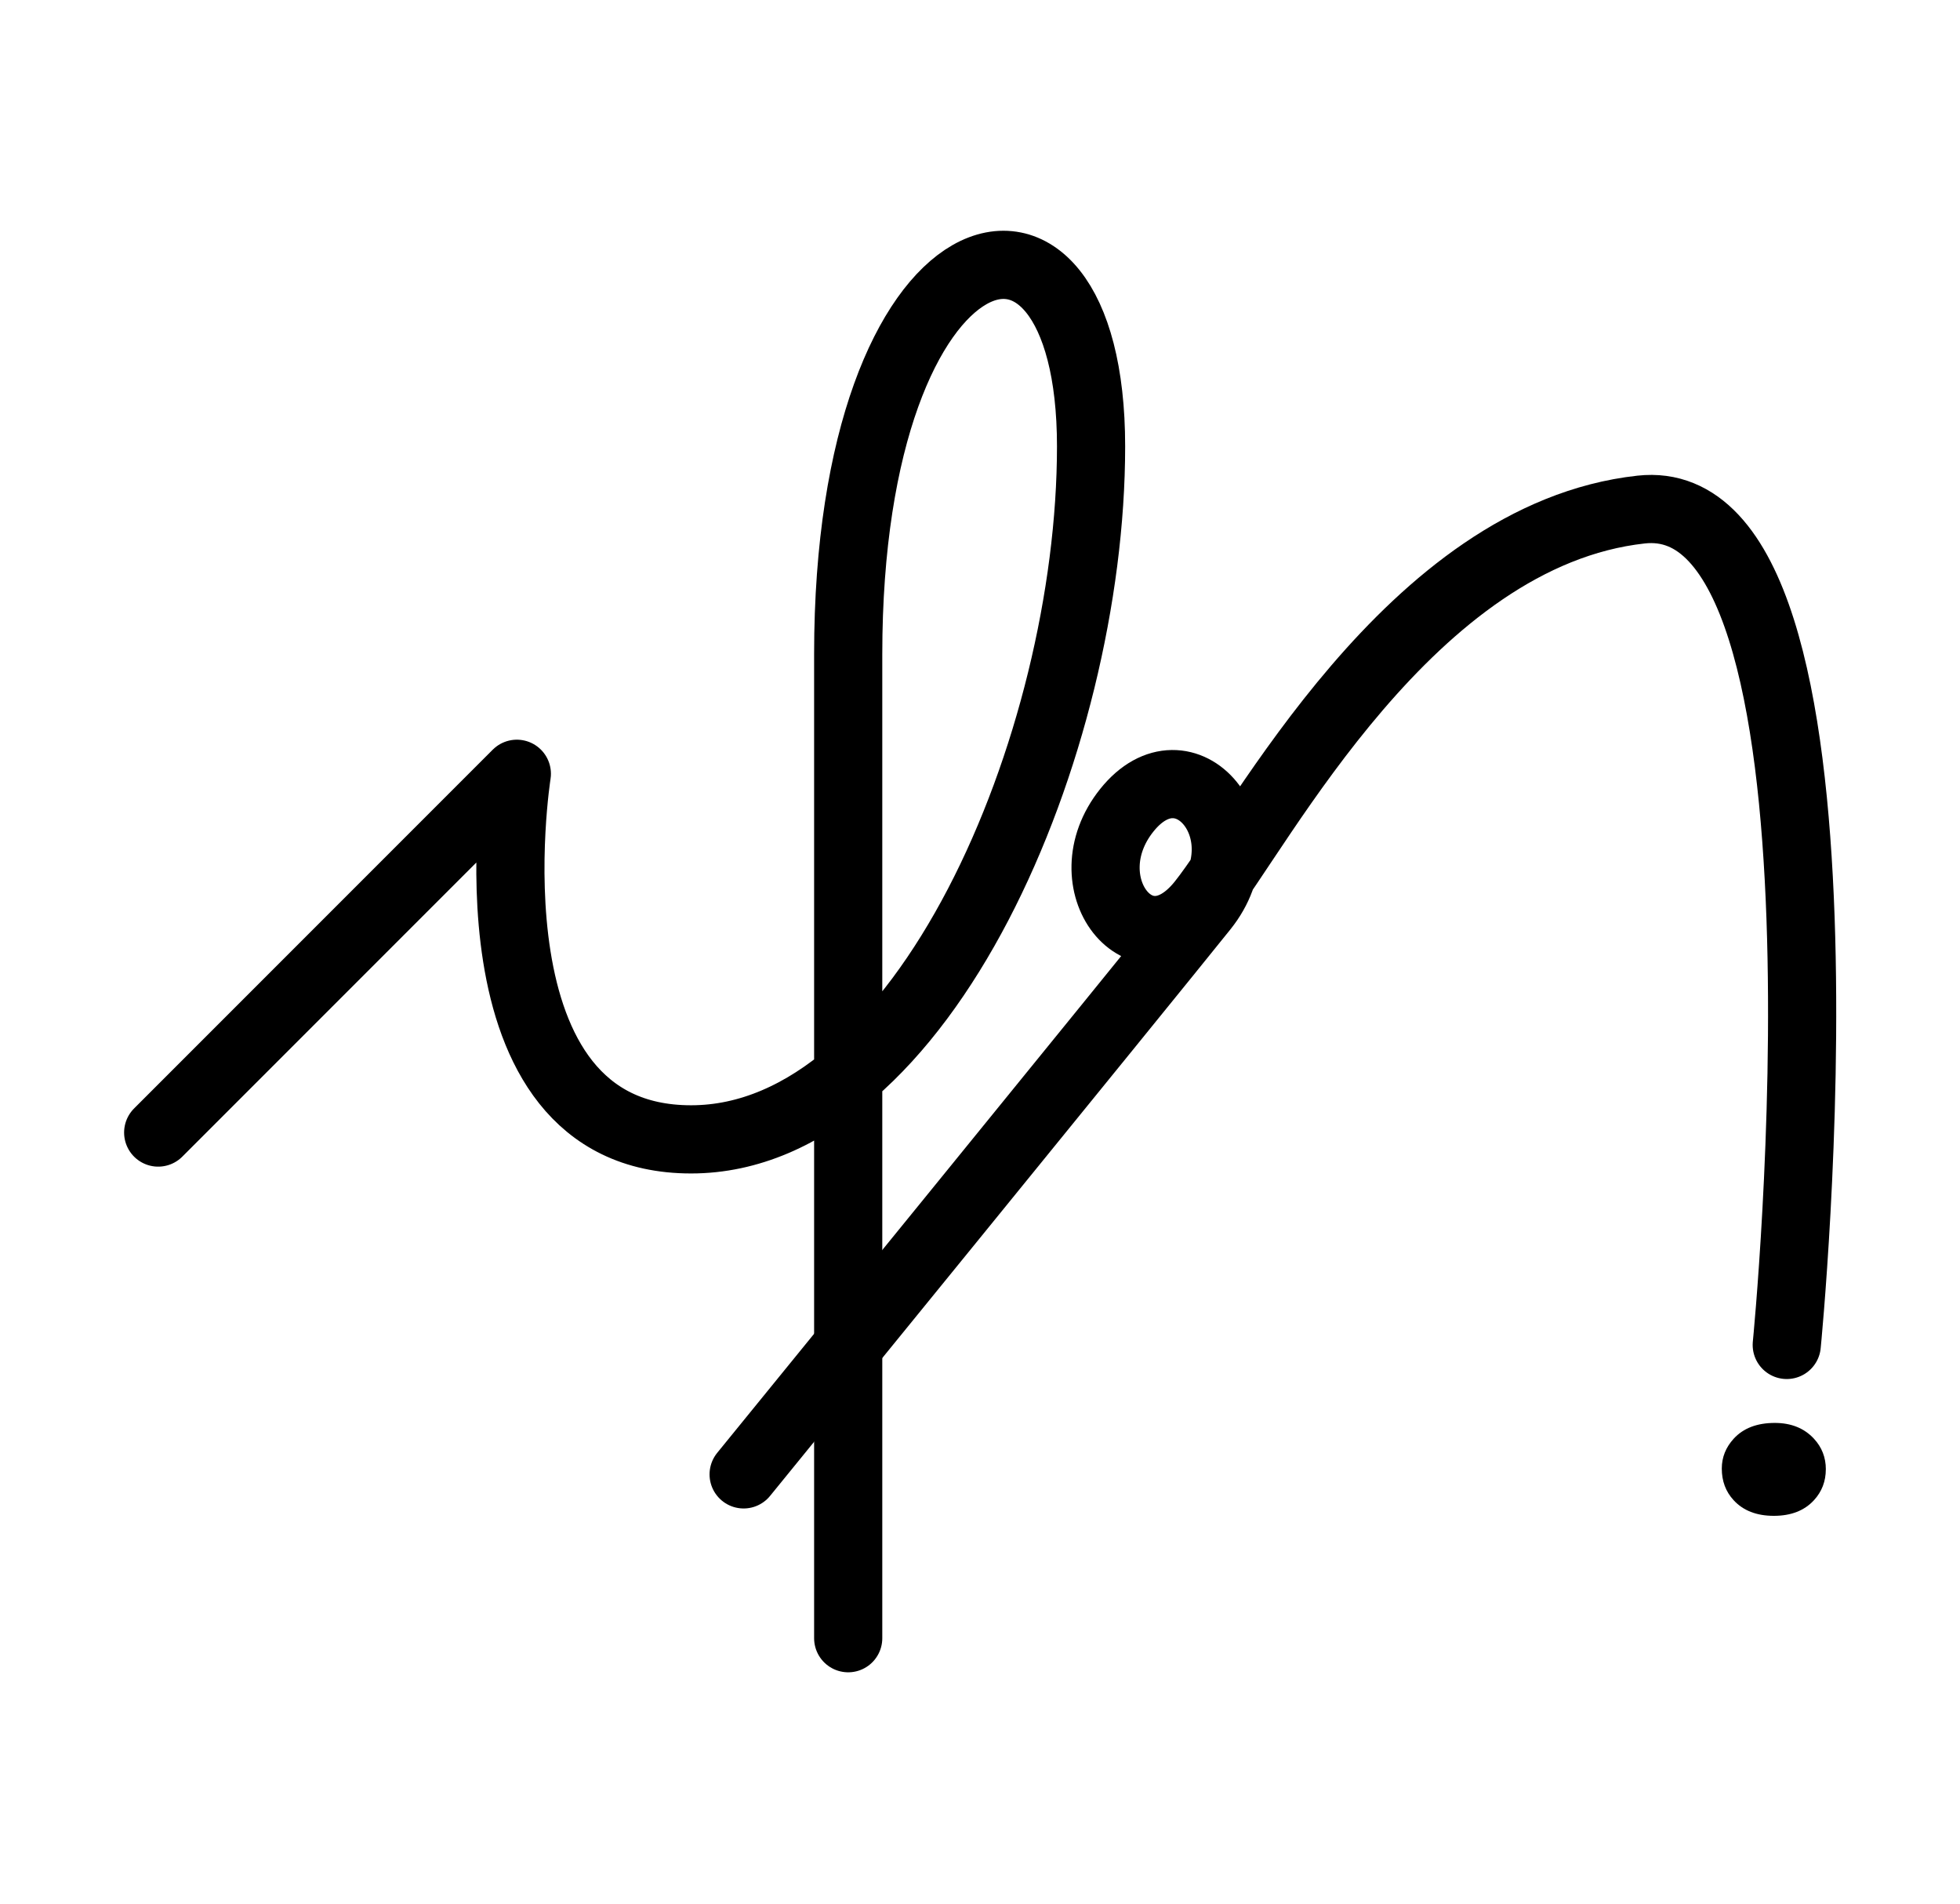 <?xml version="1.0" encoding="UTF-8" standalone="no"?>
<svg
   xmlns:dc="http://purl.org/dc/elements/1.1/"
   xmlns:cc="http://creativecommons.org/ns#"
   xmlns:rdf="http://www.w3.org/1999/02/22-rdf-syntax-ns#"
   xmlns:svg="http://www.w3.org/2000/svg"
   xmlns="http://www.w3.org/2000/svg"
   xmlns:sodipodi="http://sodipodi.sourceforge.net/DTD/sodipodi-0.dtd"
   xmlns:inkscape="http://www.inkscape.org/namespaces/inkscape"
   version="1.0"
   width="69pt"
   height="67pt"
   viewBox="0 0 69 67"
   preserveAspectRatio="xMidYMid meet"
   id="svg2"
   inkscape:version="0.91 r13725"
   sodipodi:docname="bb720101.svg">
  <defs
     id="defs18" />
  <sodipodi:namedview
     pagecolor="#ffffff"
     bordercolor="#666666"
     borderopacity="1"
     objecttolerance="10"
     gridtolerance="10"
     guidetolerance="10"
     inkscape:pageopacity="0"
     inkscape:pageshadow="2"
     inkscape:window-width="1178"
     inkscape:window-height="792"
     id="namedview16"
     showgrid="false"
     inkscape:zoom="5.0951754"
     inkscape:cx="65.216807"
     inkscape:cy="49.1849"
     inkscape:window-x="714"
     inkscape:window-y="24"
     inkscape:window-maximized="0"
     inkscape:current-layer="svg2"
     showguides="true"
     inkscape:guide-bbox="true"
     borderlayer="true" />
  <g
     id="g7680"
     transform="translate(1.691,-2.897)">
    <path
       inkscape:connector-curvature="0"
       id="path5344-9-3-2-5-7-8-1-1-2-5"
       d="m 62.585,54.611 c 0,0.422 -0.139,0.784 -0.416,1.086 -0.337,0.367 -0.808,0.551 -1.413,0.551 -0.608,0 -1.08,-0.184 -1.417,-0.551 -0.278,-0.302 -0.416,-0.672 -0.416,-1.112 0,-0.396 0.14,-0.747 0.42,-1.053 0.339,-0.369 0.821,-0.554 1.446,-0.554 0.575,0 1.034,0.185 1.377,0.554 0.28,0.302 0.42,0.661 0.42,1.079 z"
       style="color:#000000;font-style:normal;font-variant:normal;font-weight:bold;font-stretch:normal;font-size:12px;line-height:125%;font-family:Aharoni;-inkscape-font-specification:'Aharoni Bold';text-indent:0;text-align:center;text-decoration:none;text-decoration-line:none;text-decoration-style:solid;text-decoration-color:#000000;letter-spacing:0px;word-spacing:0px;text-transform:none;direction:ltr;block-progression:tb;writing-mode:lr-tb;baseline-shift:baseline;text-anchor:middle;white-space:normal;clip-rule:nonzero;visibility:visible;isolation:auto;mix-blend-mode:normal;color-interpolation:sRGB;color-interpolation-filters:linearRGB;solid-color:#000000;solid-opacity:1;fill:#000000;fill-opacity:1;fill-rule:nonzero;stroke:none;stroke-width:1px;stroke-linecap:butt;stroke-linejoin:miter;stroke-miterlimit:4;stroke-dasharray:none;stroke-dashoffset:0;stroke-opacity:1;color-rendering:auto;image-rendering:auto;shape-rendering:auto;text-rendering:auto"
       sodipodi:nodetypes="scscscscs" />
    <path
       sodipodi:nodetypes="ccsssc"
       inkscape:connector-curvature="0"
       id="path8105"
       d="M 3.878,42.758 16.504,30.131 c 0,0 -2.044,12.867 6.133,12.867 8.177,0 14.082,-13.908 14.082,-24.391 0,-10.483 -8.55,-8.078 -8.55,7.315 l 0,34.633"
       style="color:#000000;clip-rule:nonzero;display:inline;overflow:visible;visibility:visible;opacity:1;isolation:auto;mix-blend-mode:normal;color-interpolation:sRGB;color-interpolation-filters:linearRGB;solid-color:#000000;solid-opacity:1;fill:none;fill-opacity:1;fill-rule:evenodd;stroke:#000000;stroke-width:2.4;stroke-linecap:round;stroke-linejoin:round;stroke-miterlimit:4;stroke-dasharray:none;stroke-dashoffset:0;stroke-opacity:1;color-rendering:auto;image-rendering:auto;shape-rendering:auto;text-rendering:auto;enable-background:accumulate" />
    <path
       inkscape:transform-center-y="-16.750743"
       inkscape:transform-center-x="-18.537016"
       sodipodi:nodetypes="cssssc"
       inkscape:connector-curvature="0"
       id="path8107"
       d="m 24.488,54.789 c 0,0 14.036,-17.233 16.197,-19.928 2.161,-2.695 -0.657,-6.003 -2.705,-3.45 -2.047,2.553 0.517,5.888 2.621,3.264 2.104,-2.624 7.355,-12.95 15.483,-13.844 8.128,-0.894 5.126,29.402 5.126,29.402"
       style="color:#000000;clip-rule:nonzero;display:inline;overflow:visible;visibility:visible;opacity:1;isolation:auto;mix-blend-mode:normal;color-interpolation:sRGB;color-interpolation-filters:linearRGB;solid-color:#000000;solid-opacity:1;fill:none;fill-opacity:1;fill-rule:evenodd;stroke:#000000;stroke-width:2.4;stroke-linecap:round;stroke-linejoin:round;stroke-miterlimit:4;stroke-dasharray:none;stroke-dashoffset:0;stroke-opacity:1;color-rendering:auto;image-rendering:auto;shape-rendering:auto;text-rendering:auto;enable-background:accumulate" />
  </g>
</svg>

